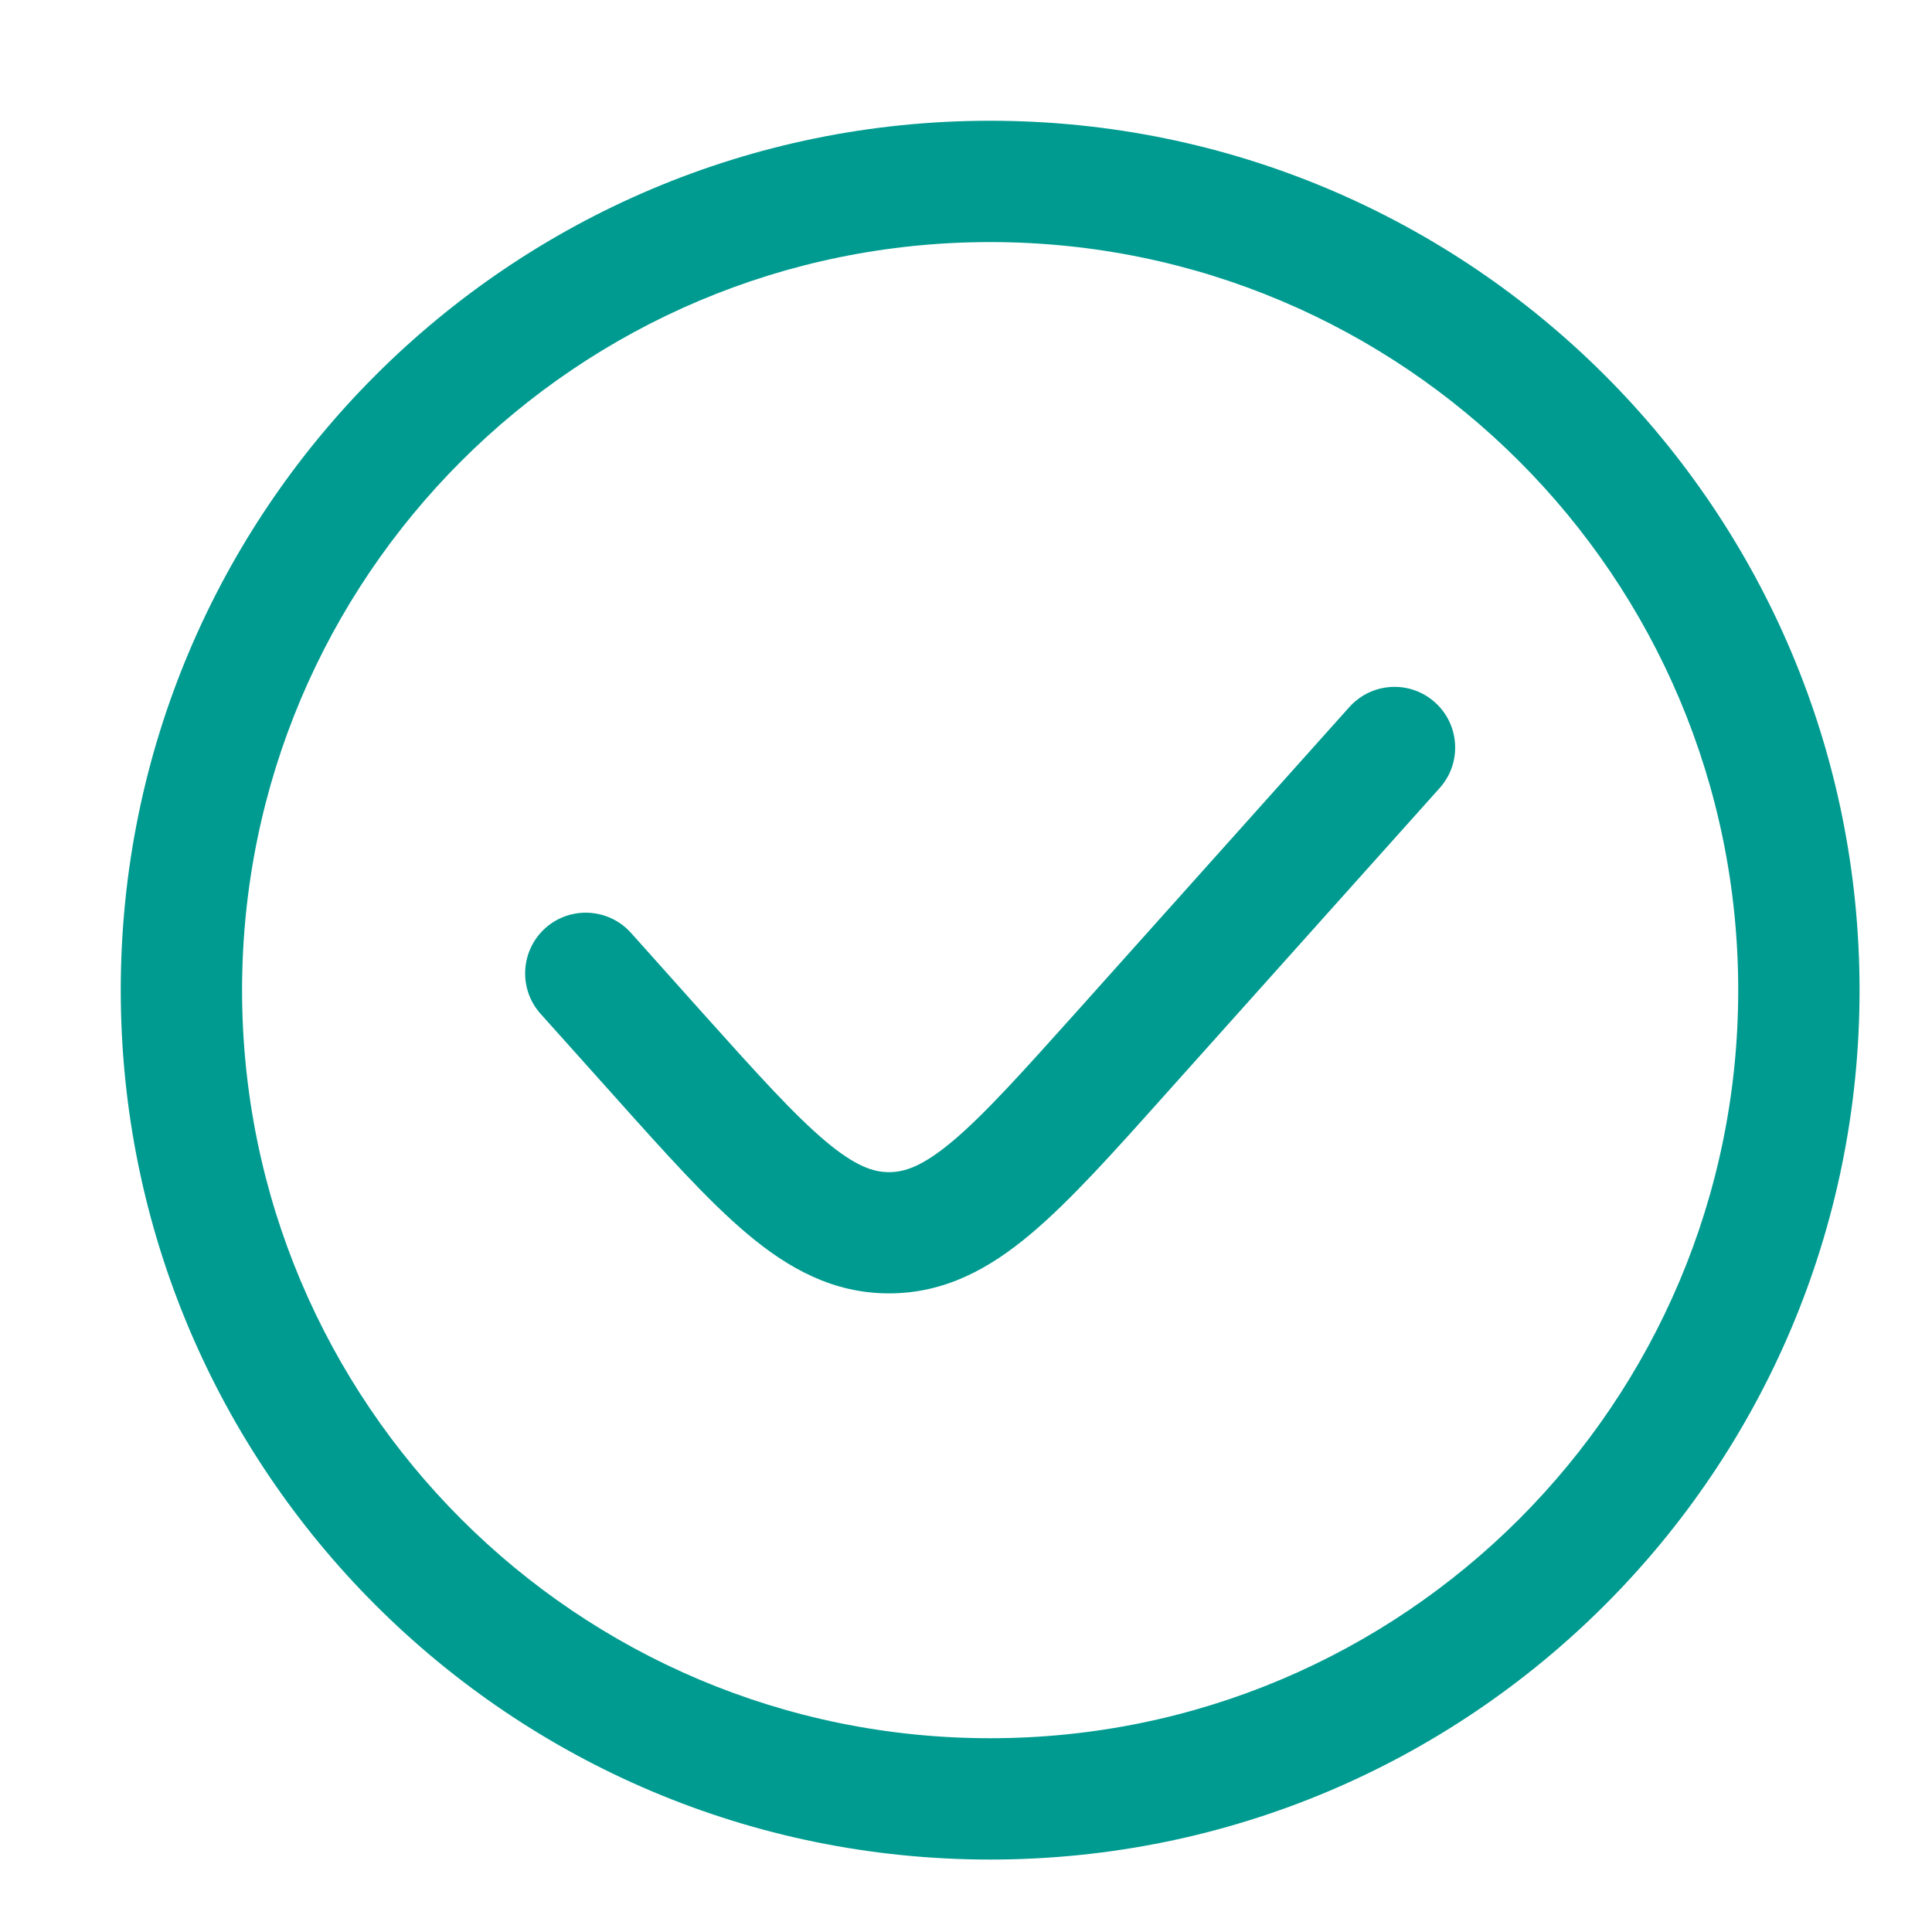 <svg width="20" height="20" viewBox="0 0 20 20" fill="none" xmlns="http://www.w3.org/2000/svg">
<path d="M14.904 8.157C15.135 7.899 15.113 7.502 14.855 7.271C14.597 7.039 14.2 7.061 13.968 7.32L11.148 10.47C10.576 11.108 10.191 11.536 9.862 11.813C9.548 12.076 9.364 12.134 9.203 12.134C9.043 12.134 8.858 12.076 8.545 11.813C8.216 11.536 7.831 11.108 7.259 10.47L6.532 9.657C6.3 9.399 5.903 9.377 5.645 9.608C5.387 9.84 5.365 10.237 5.596 10.495L6.355 11.342C6.887 11.937 7.331 12.433 7.737 12.774C8.166 13.135 8.629 13.389 9.203 13.389C9.778 13.389 10.241 13.135 10.67 12.774C11.076 12.433 11.52 11.937 12.052 11.342L14.904 8.157Z" fill="#009B90"/>
<path fill-rule="evenodd" clip-rule="evenodd" d="M10.25 1.25C5.279 1.25 1.25 5.279 1.25 10.25C1.25 15.221 5.279 19.25 10.25 19.25C15.221 19.25 19.25 15.221 19.25 10.25C19.25 5.279 15.221 1.25 10.25 1.25ZM2.506 10.25C2.506 5.973 5.973 2.506 10.25 2.506C14.527 2.506 17.994 5.973 17.994 10.25C17.994 14.527 14.527 17.994 10.25 17.994C5.973 17.994 2.506 14.527 2.506 10.25Z" fill="#009B90"/>
</svg>
